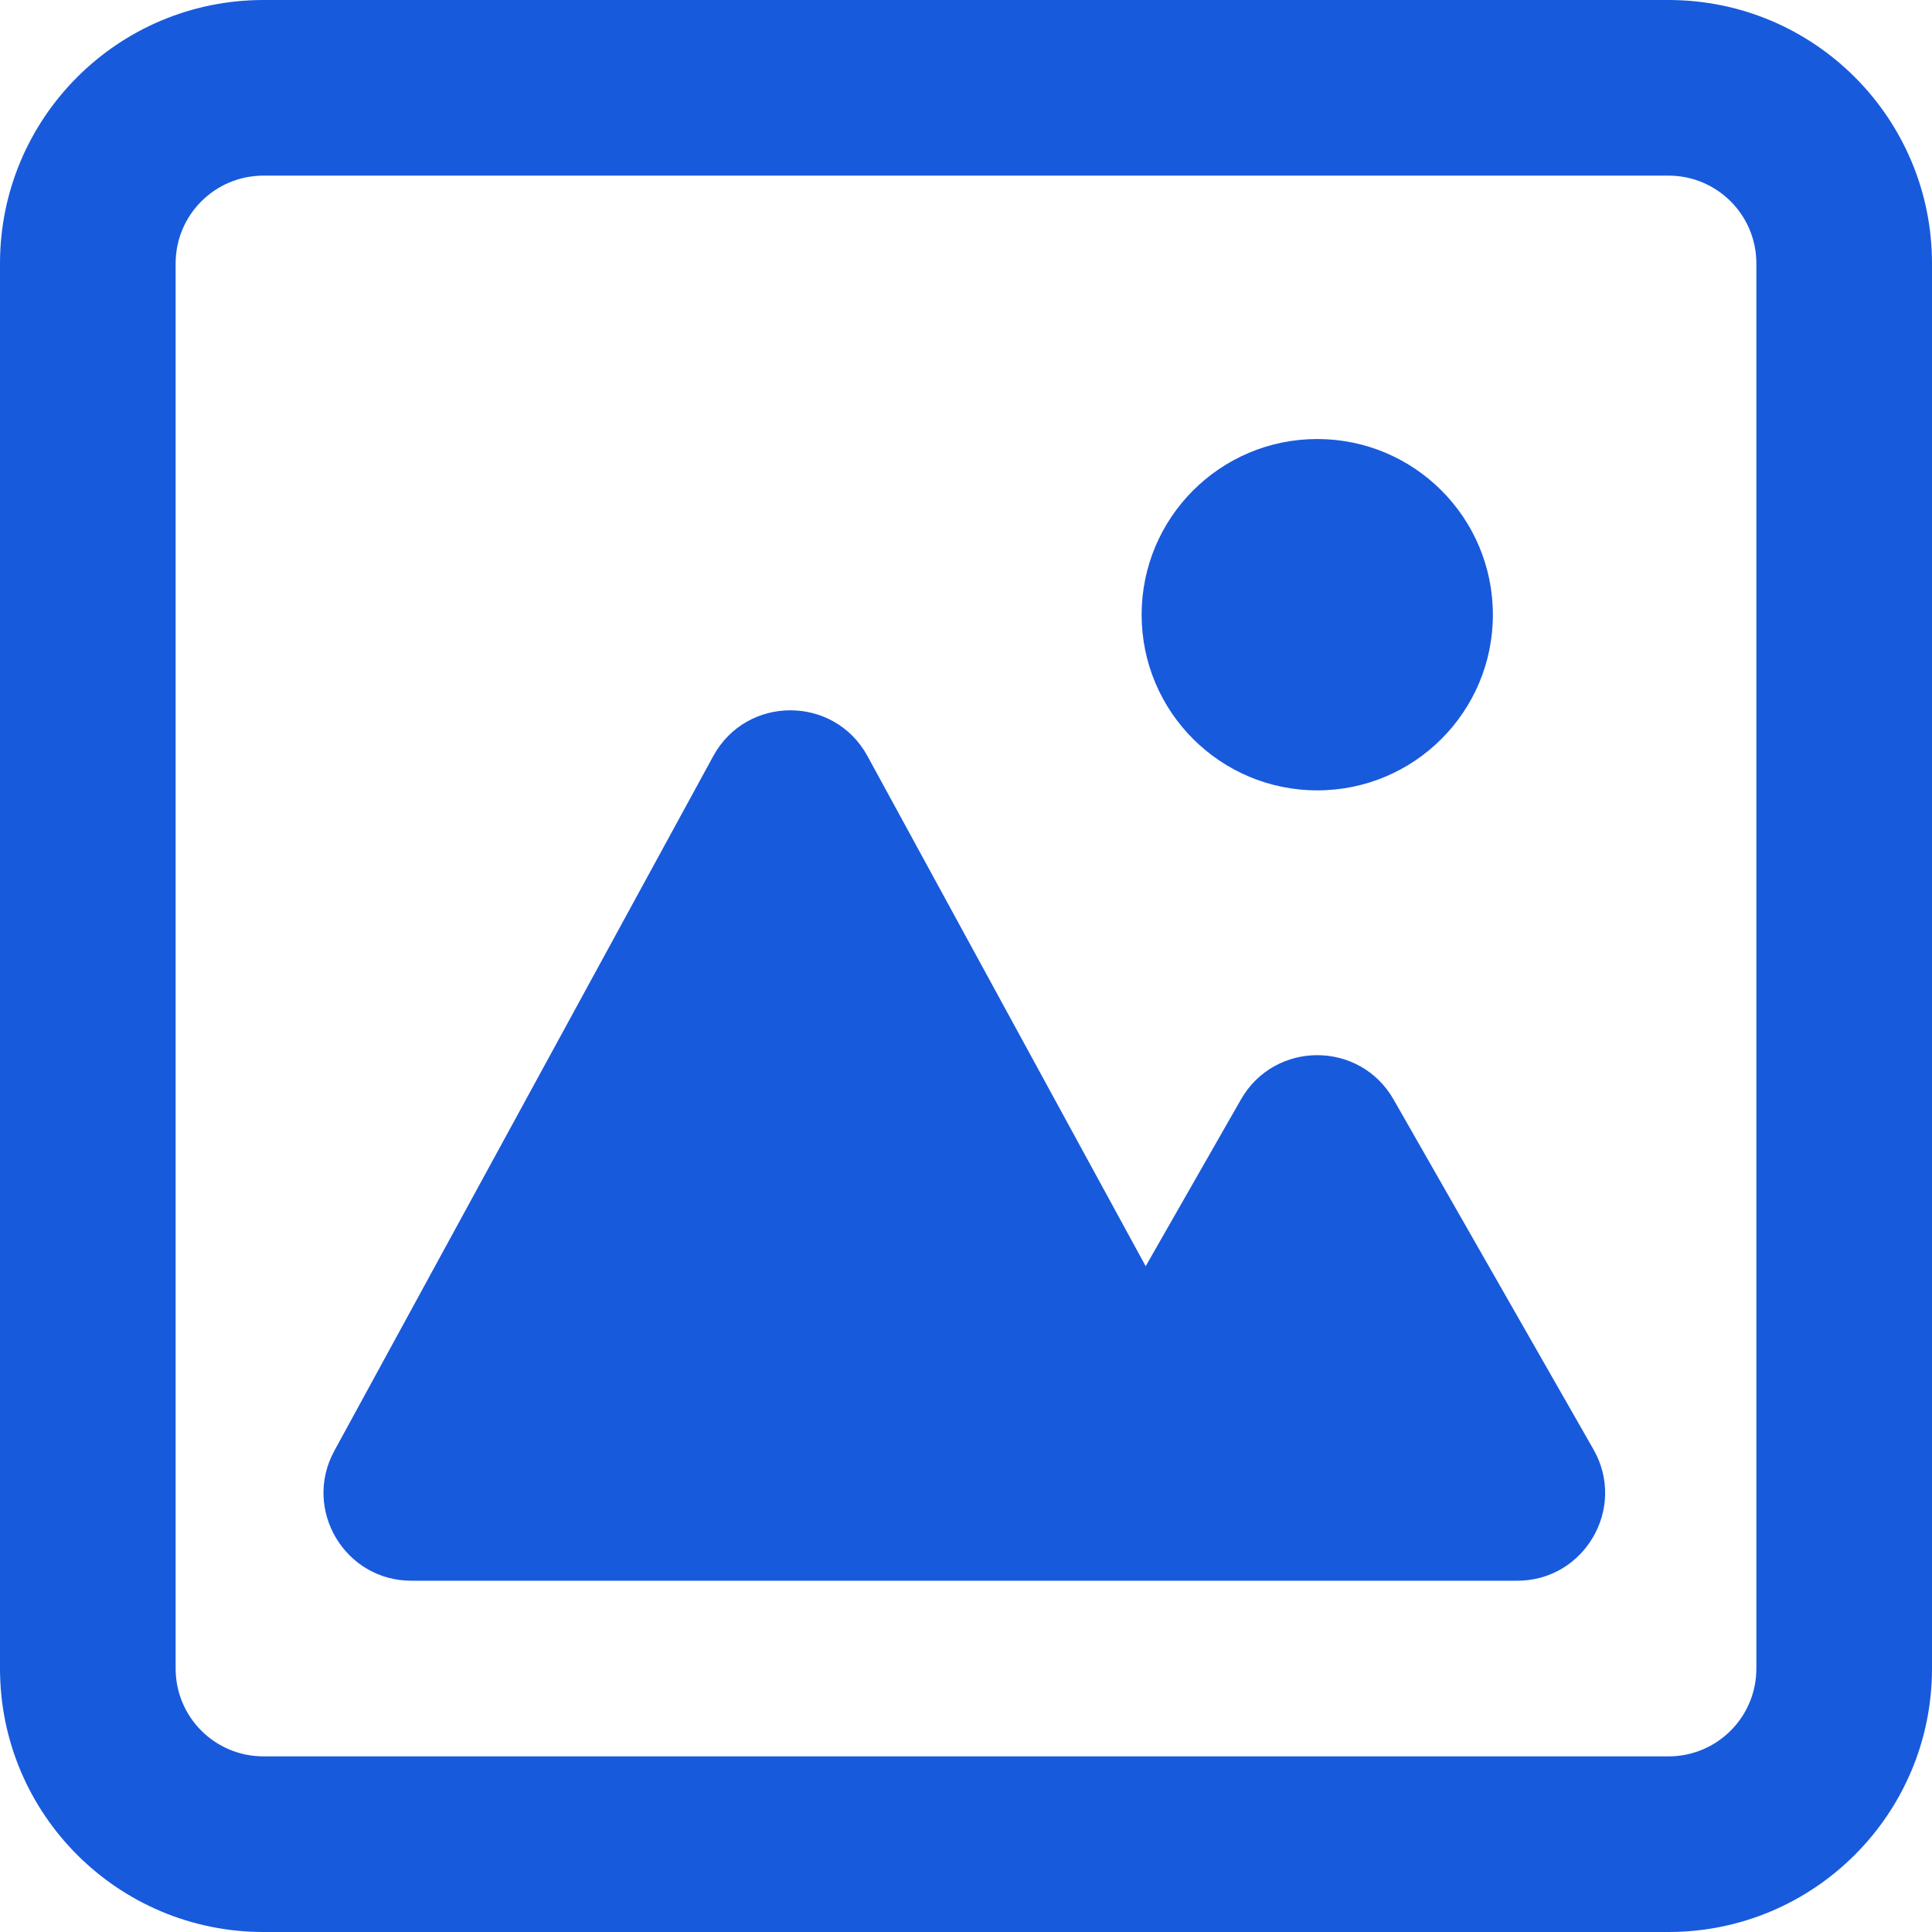 <svg width="21" height="21" viewBox="0 0 21 21" fill="none" xmlns="http://www.w3.org/2000/svg">
<path fill-rule="evenodd" clip-rule="evenodd" d="M21 2.864C21 1.282 19.718 0 18.136 0H2.864C1.282 0 0 1.282 0 2.864V18.136C0 19.718 1.282 21 2.864 21H18.136C19.718 21 21 19.718 21 18.136V2.864ZM19.091 2.864C19.091 2.336 18.664 1.909 18.136 1.909H2.864C2.336 1.909 1.909 2.336 1.909 2.864V18.136C1.909 18.664 2.336 19.091 2.864 19.091H18.136C18.664 19.091 19.091 18.664 19.091 18.136V2.864Z" fill="#185ADC"/>
<path d="M3.634 15.77L7.753 8.218C8.115 7.555 9.067 7.555 9.429 8.218L12.453 13.763L13.489 11.95C13.856 11.309 14.78 11.309 15.147 11.95L17.32 15.754C17.684 16.39 17.224 17.182 16.491 17.182H4.472C3.747 17.182 3.287 16.406 3.634 15.77Z" fill="#185ADC"/>
<path d="M16.227 6.682C16.227 7.736 15.373 8.591 14.318 8.591C13.264 8.591 12.409 7.736 12.409 6.682C12.409 5.627 13.264 4.772 14.318 4.772C15.373 4.772 16.227 5.627 16.227 6.682Z" fill="#185ADC"/>
</svg>
